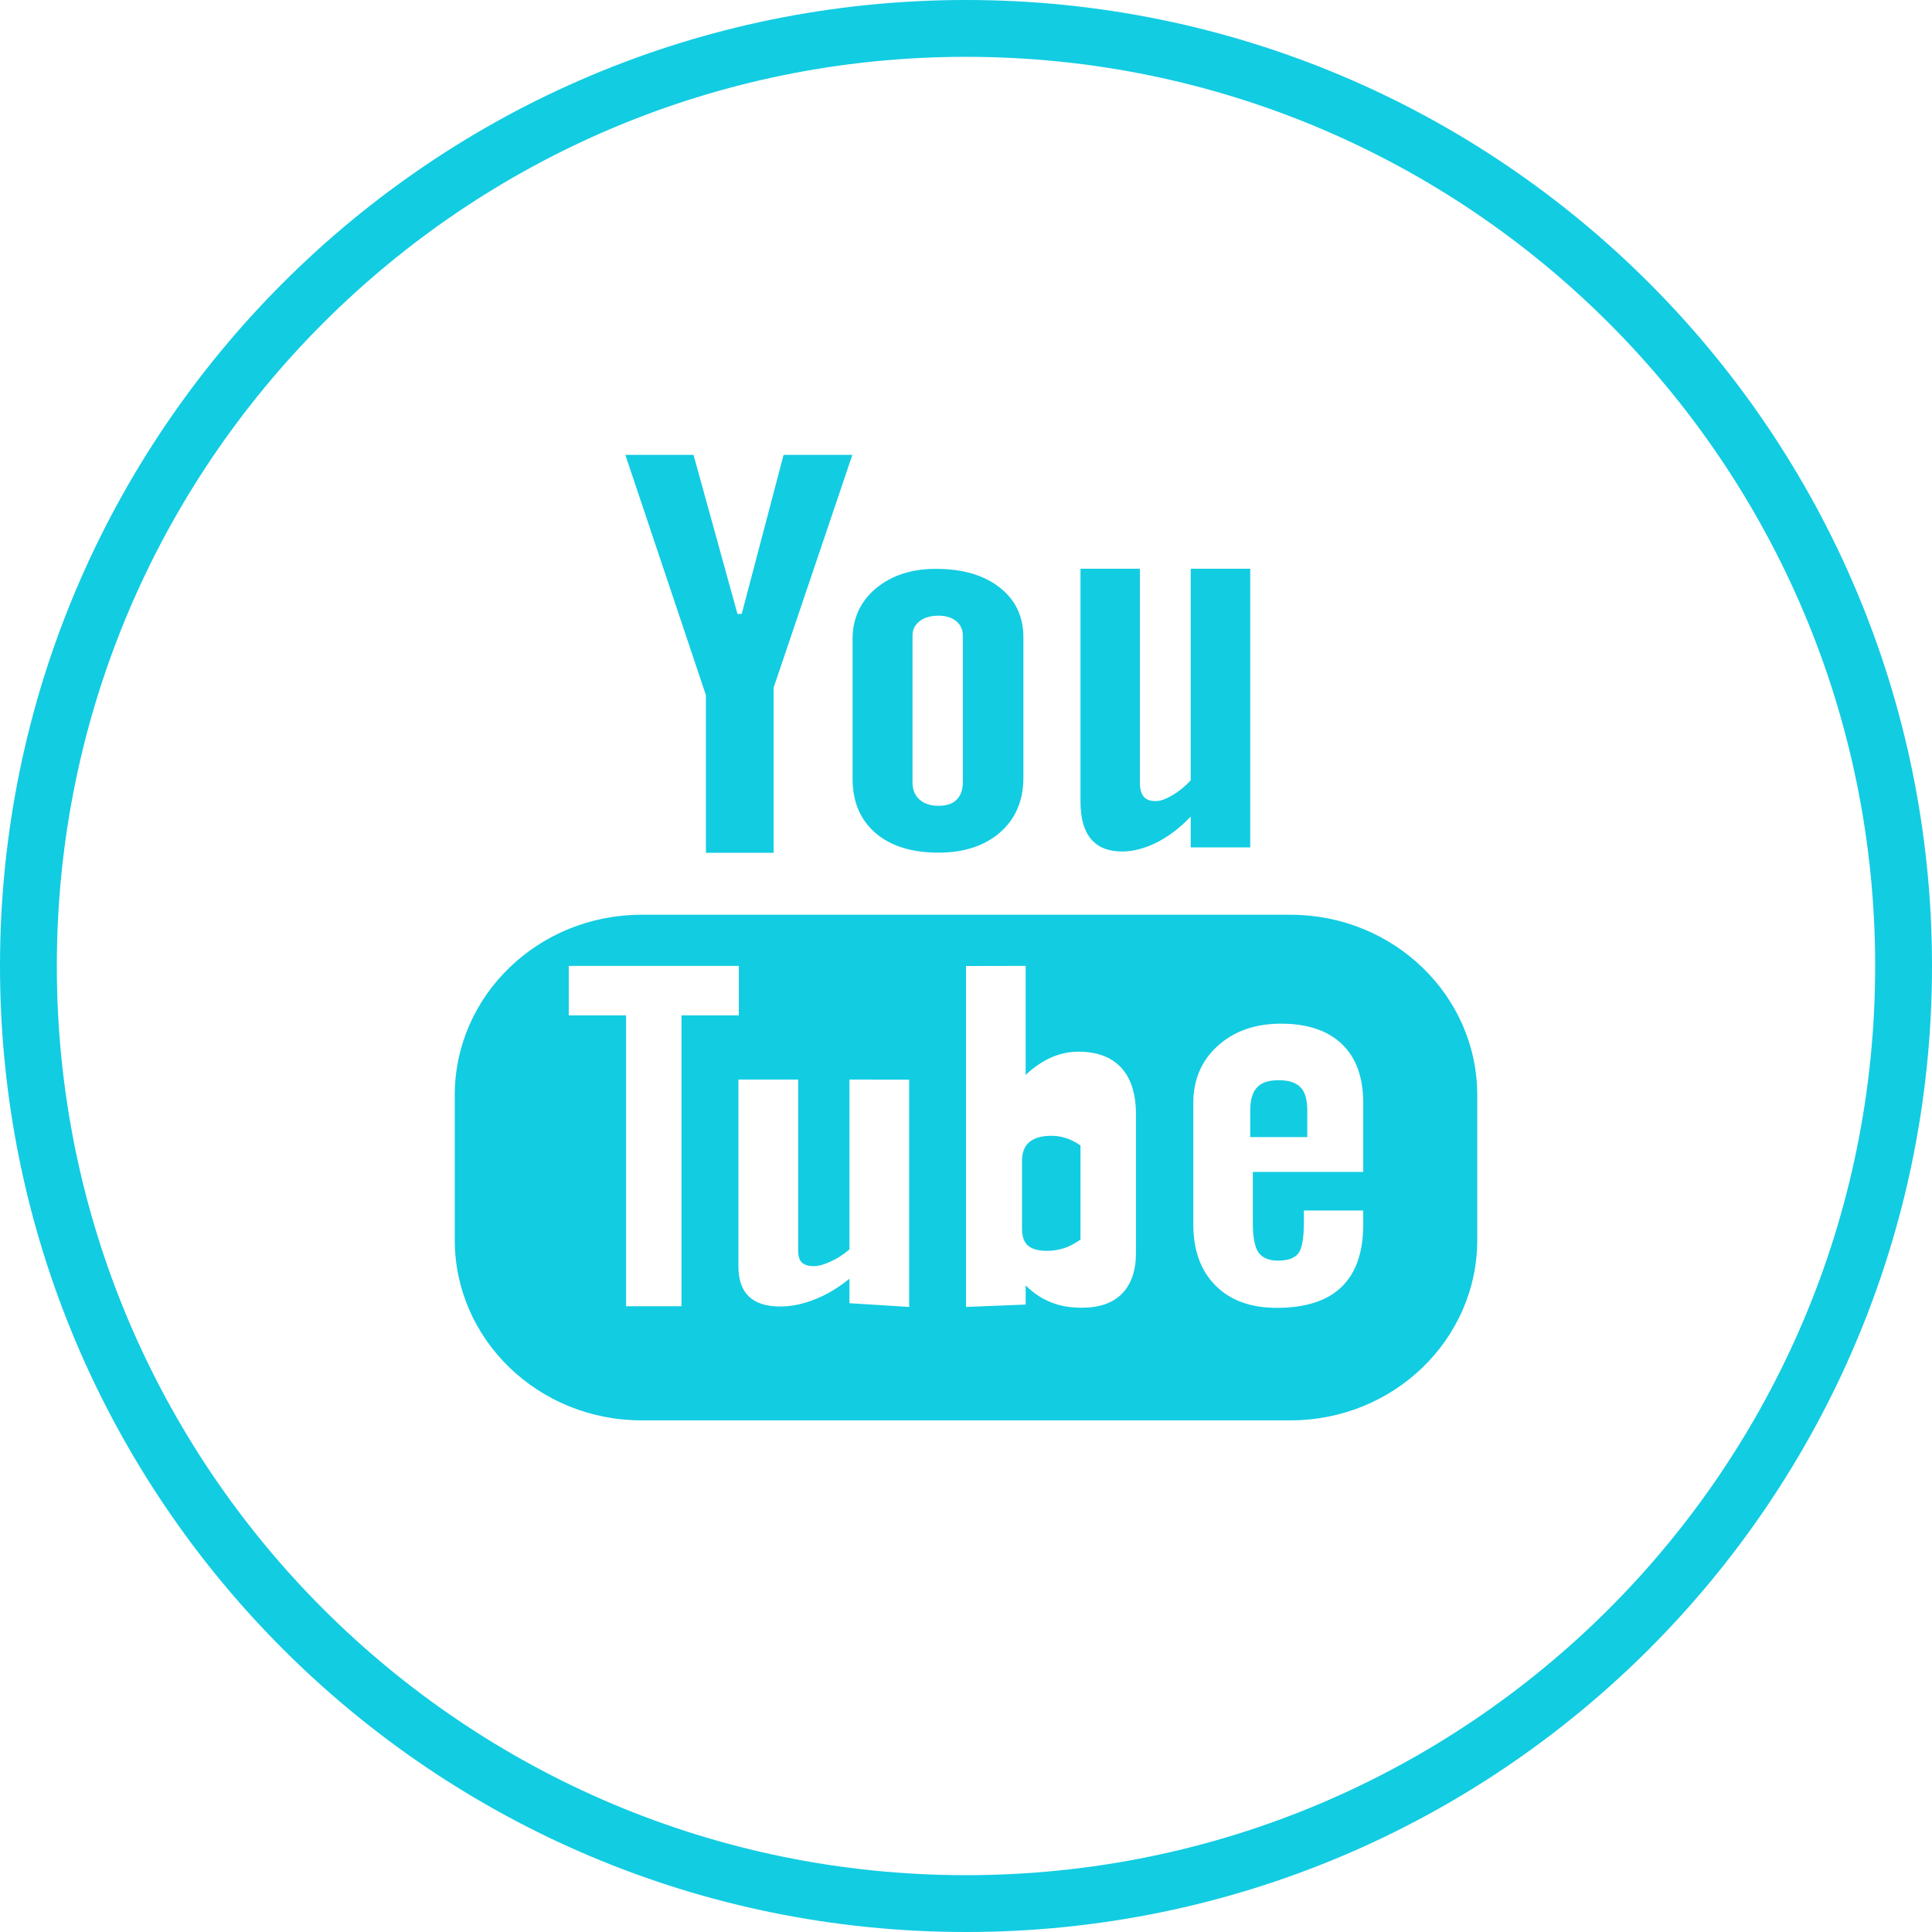 <svg xmlns="http://www.w3.org/2000/svg" xmlns:xlink="http://www.w3.org/1999/xlink" preserveAspectRatio="xMidYMid" width="34" height="34" viewBox="0 0 34 34">
  <defs>
    <style>
      .cls-1 {
        fill: #12cce2;
        fill-rule: evenodd;
      }
    </style>
  </defs>
  <path d="M17.000,34.000 C7.611,34.000 0.000,26.389 0.000,17.000 C0.000,7.611 7.611,0.000 17.000,0.000 C26.389,0.000 34.000,7.611 34.000,17.000 C34.000,26.389 26.389,34.000 17.000,34.000 ZM17.000,1.000 C8.163,1.000 1.000,8.164 1.000,17.000 C1.000,25.837 8.163,33.000 17.000,33.000 C25.837,33.000 33.000,25.837 33.000,17.000 C33.000,8.164 25.837,1.000 17.000,1.000 ZM22.710,24.996 L11.290,24.996 C9.474,24.996 8.003,23.574 8.003,21.822 L8.003,19.272 C8.003,17.520 9.474,16.098 11.290,16.098 L22.710,16.098 C24.525,16.098 25.997,17.520 25.997,19.272 L25.997,21.822 C25.997,23.574 24.525,24.996 22.710,24.996 ZM13.002,16.998 L10.009,16.998 L10.009,17.869 L11.018,17.869 L11.018,22.988 L11.993,22.988 L11.993,17.869 L13.002,17.869 L13.002,16.998 ZM16.000,19.000 L14.949,18.998 L14.949,21.988 C14.850,22.073 14.742,22.144 14.622,22.199 C14.504,22.254 14.405,22.282 14.329,22.282 C14.230,22.282 14.158,22.262 14.112,22.219 C14.070,22.178 14.047,22.111 14.047,22.018 L14.047,18.998 L12.995,18.998 L12.995,22.288 C12.995,22.524 13.057,22.698 13.179,22.816 C13.304,22.934 13.485,22.992 13.729,22.992 C13.927,22.992 14.131,22.951 14.341,22.866 C14.552,22.784 14.753,22.662 14.949,22.503 L14.949,22.934 L16.000,23.000 L16.000,19.000 ZM19.991,19.610 C19.991,19.250 19.904,18.975 19.730,18.788 C19.556,18.600 19.305,18.508 18.976,18.508 C18.814,18.508 18.654,18.542 18.495,18.612 C18.340,18.682 18.190,18.784 18.050,18.917 L18.050,16.998 L17.000,17.000 L17.000,23.000 L18.050,22.958 L18.050,22.621 C18.186,22.756 18.335,22.855 18.494,22.918 C18.653,22.983 18.834,23.014 19.039,23.014 C19.346,23.014 19.584,22.932 19.746,22.766 C19.909,22.599 19.991,22.360 19.991,22.050 L19.991,19.610 ZM23.991,21.303 L22.946,21.303 L22.946,21.519 C22.946,21.799 22.911,21.979 22.845,22.062 C22.777,22.144 22.660,22.185 22.491,22.185 C22.329,22.185 22.214,22.137 22.147,22.040 C22.080,21.943 22.048,21.769 22.048,21.519 L22.048,20.624 L23.991,20.624 L23.991,19.412 C23.991,18.961 23.867,18.616 23.617,18.376 C23.367,18.135 23.009,18.015 22.544,18.015 C22.089,18.015 21.720,18.145 21.432,18.404 C21.144,18.663 21.000,19.001 21.000,19.412 L21.000,21.547 C21.000,22.005 21.132,22.365 21.393,22.625 C21.653,22.886 22.012,23.016 22.468,23.016 C22.974,23.016 23.355,22.894 23.608,22.649 C23.865,22.401 23.991,22.034 23.991,21.547 L23.991,21.303 ZM22.002,19.548 C22.002,19.356 22.043,19.218 22.122,19.137 C22.199,19.052 22.327,19.010 22.500,19.010 C22.681,19.010 22.810,19.052 22.889,19.137 C22.969,19.218 23.006,19.356 23.006,19.548 L23.006,20.011 L22.002,20.011 L22.002,19.548 ZM18.425,22.013 C18.274,22.013 18.163,21.982 18.092,21.921 C18.022,21.861 17.986,21.764 17.986,21.628 L17.986,20.426 C17.986,20.281 18.028,20.173 18.115,20.098 C18.205,20.025 18.334,19.988 18.499,19.988 C18.587,19.988 18.675,20.001 18.761,20.029 C18.847,20.056 18.931,20.101 19.015,20.159 L19.015,21.815 C18.916,21.884 18.818,21.937 18.723,21.967 C18.628,21.996 18.530,22.013 18.425,22.013 ZM20.955,14.370 C20.764,14.570 20.563,14.723 20.353,14.828 C20.144,14.931 19.943,14.985 19.746,14.985 C19.503,14.985 19.322,14.910 19.199,14.764 C19.077,14.619 19.015,14.400 19.015,14.108 L19.015,10.009 L20.060,10.009 L20.060,13.769 C20.060,13.884 20.084,13.968 20.128,14.020 C20.171,14.073 20.243,14.098 20.341,14.098 C20.417,14.098 20.515,14.064 20.633,13.995 C20.750,13.926 20.858,13.838 20.955,13.732 L20.955,10.009 L22.002,10.009 L22.002,14.913 L20.955,14.913 L20.955,14.370 ZM16.515,15.005 C16.044,15.005 15.675,14.890 15.405,14.658 C15.138,14.425 15.004,14.108 15.004,13.701 L15.004,11.245 C15.004,10.883 15.141,10.585 15.413,10.356 C15.688,10.127 16.039,10.011 16.468,10.011 C16.938,10.011 17.314,10.120 17.592,10.338 C17.871,10.556 18.010,10.848 18.010,11.218 L18.010,13.682 C18.010,14.087 17.874,14.407 17.603,14.646 C17.331,14.885 16.968,15.005 16.515,15.005 ZM16.944,11.182 C16.944,11.079 16.905,10.995 16.827,10.930 C16.746,10.866 16.644,10.835 16.518,10.835 C16.381,10.835 16.270,10.866 16.186,10.930 C16.102,10.995 16.059,11.079 16.059,11.182 L16.059,13.772 C16.059,13.899 16.101,14.000 16.184,14.073 C16.266,14.146 16.378,14.181 16.518,14.181 C16.655,14.181 16.761,14.147 16.834,14.074 C16.907,14.002 16.944,13.903 16.944,13.772 L16.944,11.182 ZM13.614,15.008 L12.423,15.008 L12.423,12.234 L11.005,8.005 L12.205,8.005 L12.978,10.804 L13.053,10.804 L13.790,8.005 L15.000,8.005 L13.614,12.103 L13.614,15.008 Z" class="cls-1"/>
</svg>

